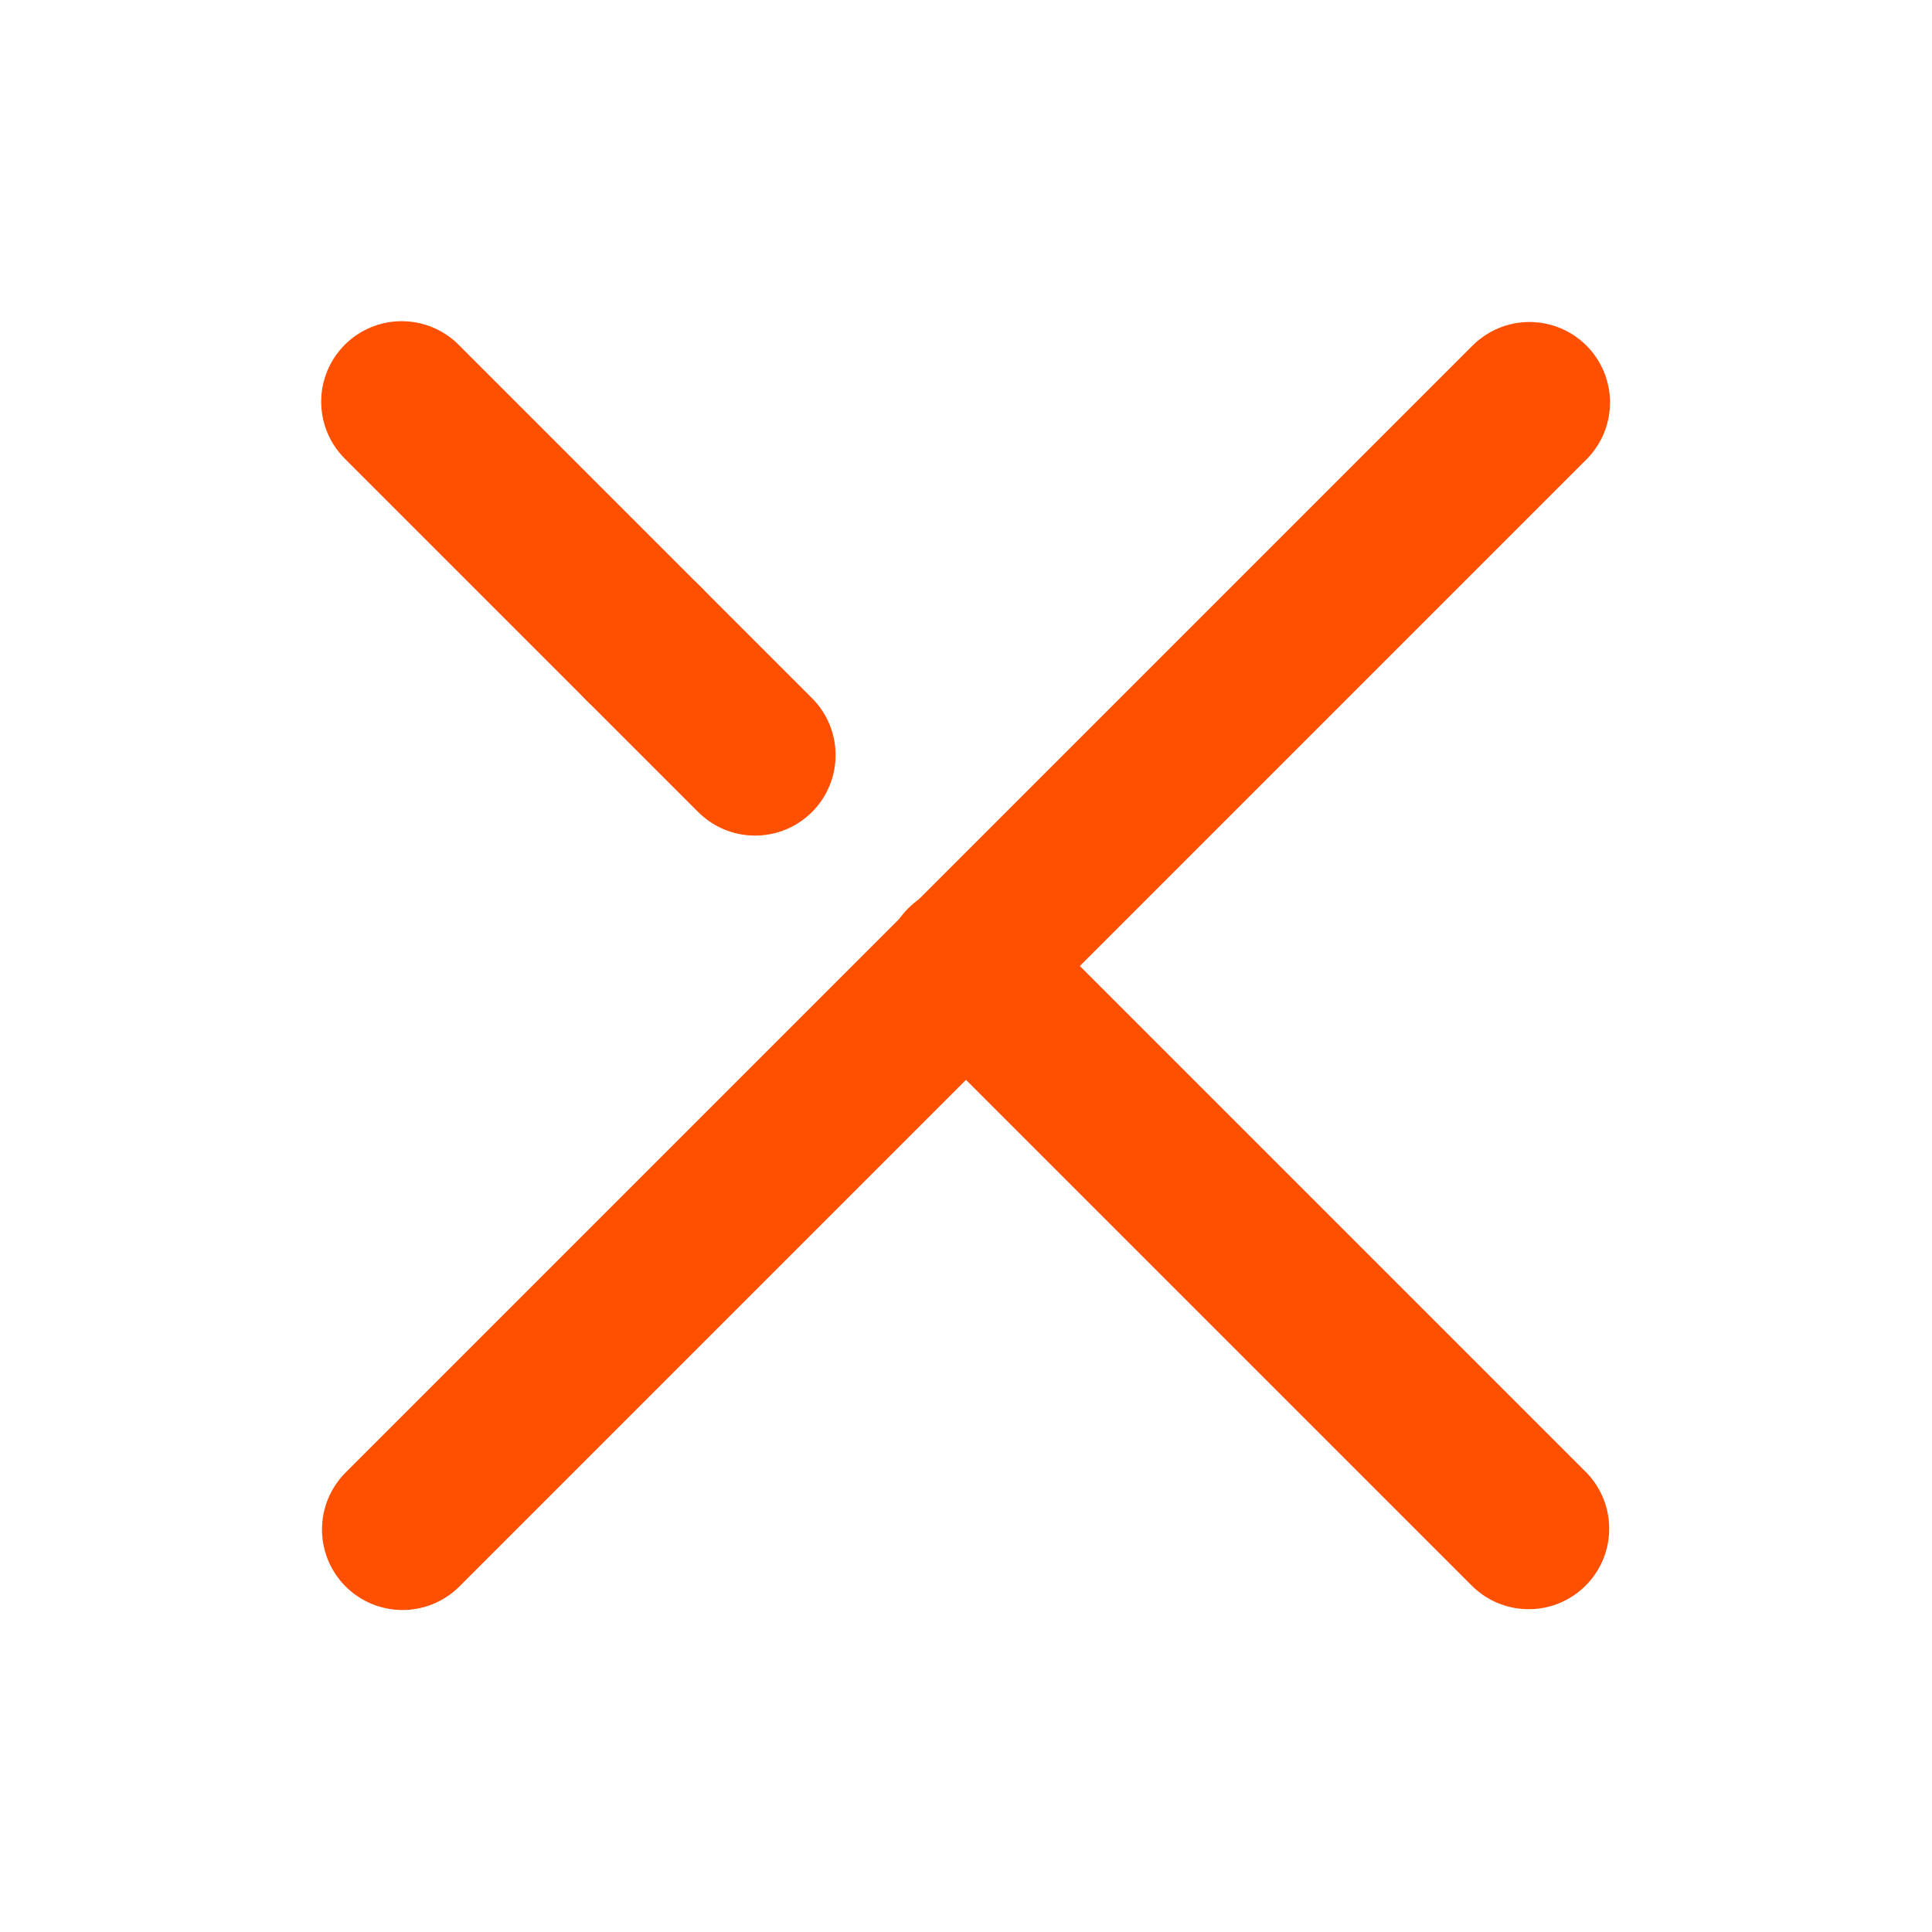 <svg xmlns="http://www.w3.org/2000/svg" viewBox="0 0 24 24"><defs><style>.cls-1{fill:none;stroke:#ff4f00;stroke-linecap:round;stroke-miterlimit:10;stroke-width:2px;}</style></defs><title>Prancheta 1 cópia</title><g id="search"><line class="cls-1" x1="11.99" y1="11.99" x2="18.99" y2="18.99"/><line class="cls-1" x1="8" y1="8" x2="9.38" y2="9.38"/><line class="cls-1" x1="4.99" y1="4.99" x2="8" y2="8"/><line class="cls-1" x1="19" y1="5" x2="5" y2="19"/></g></svg>